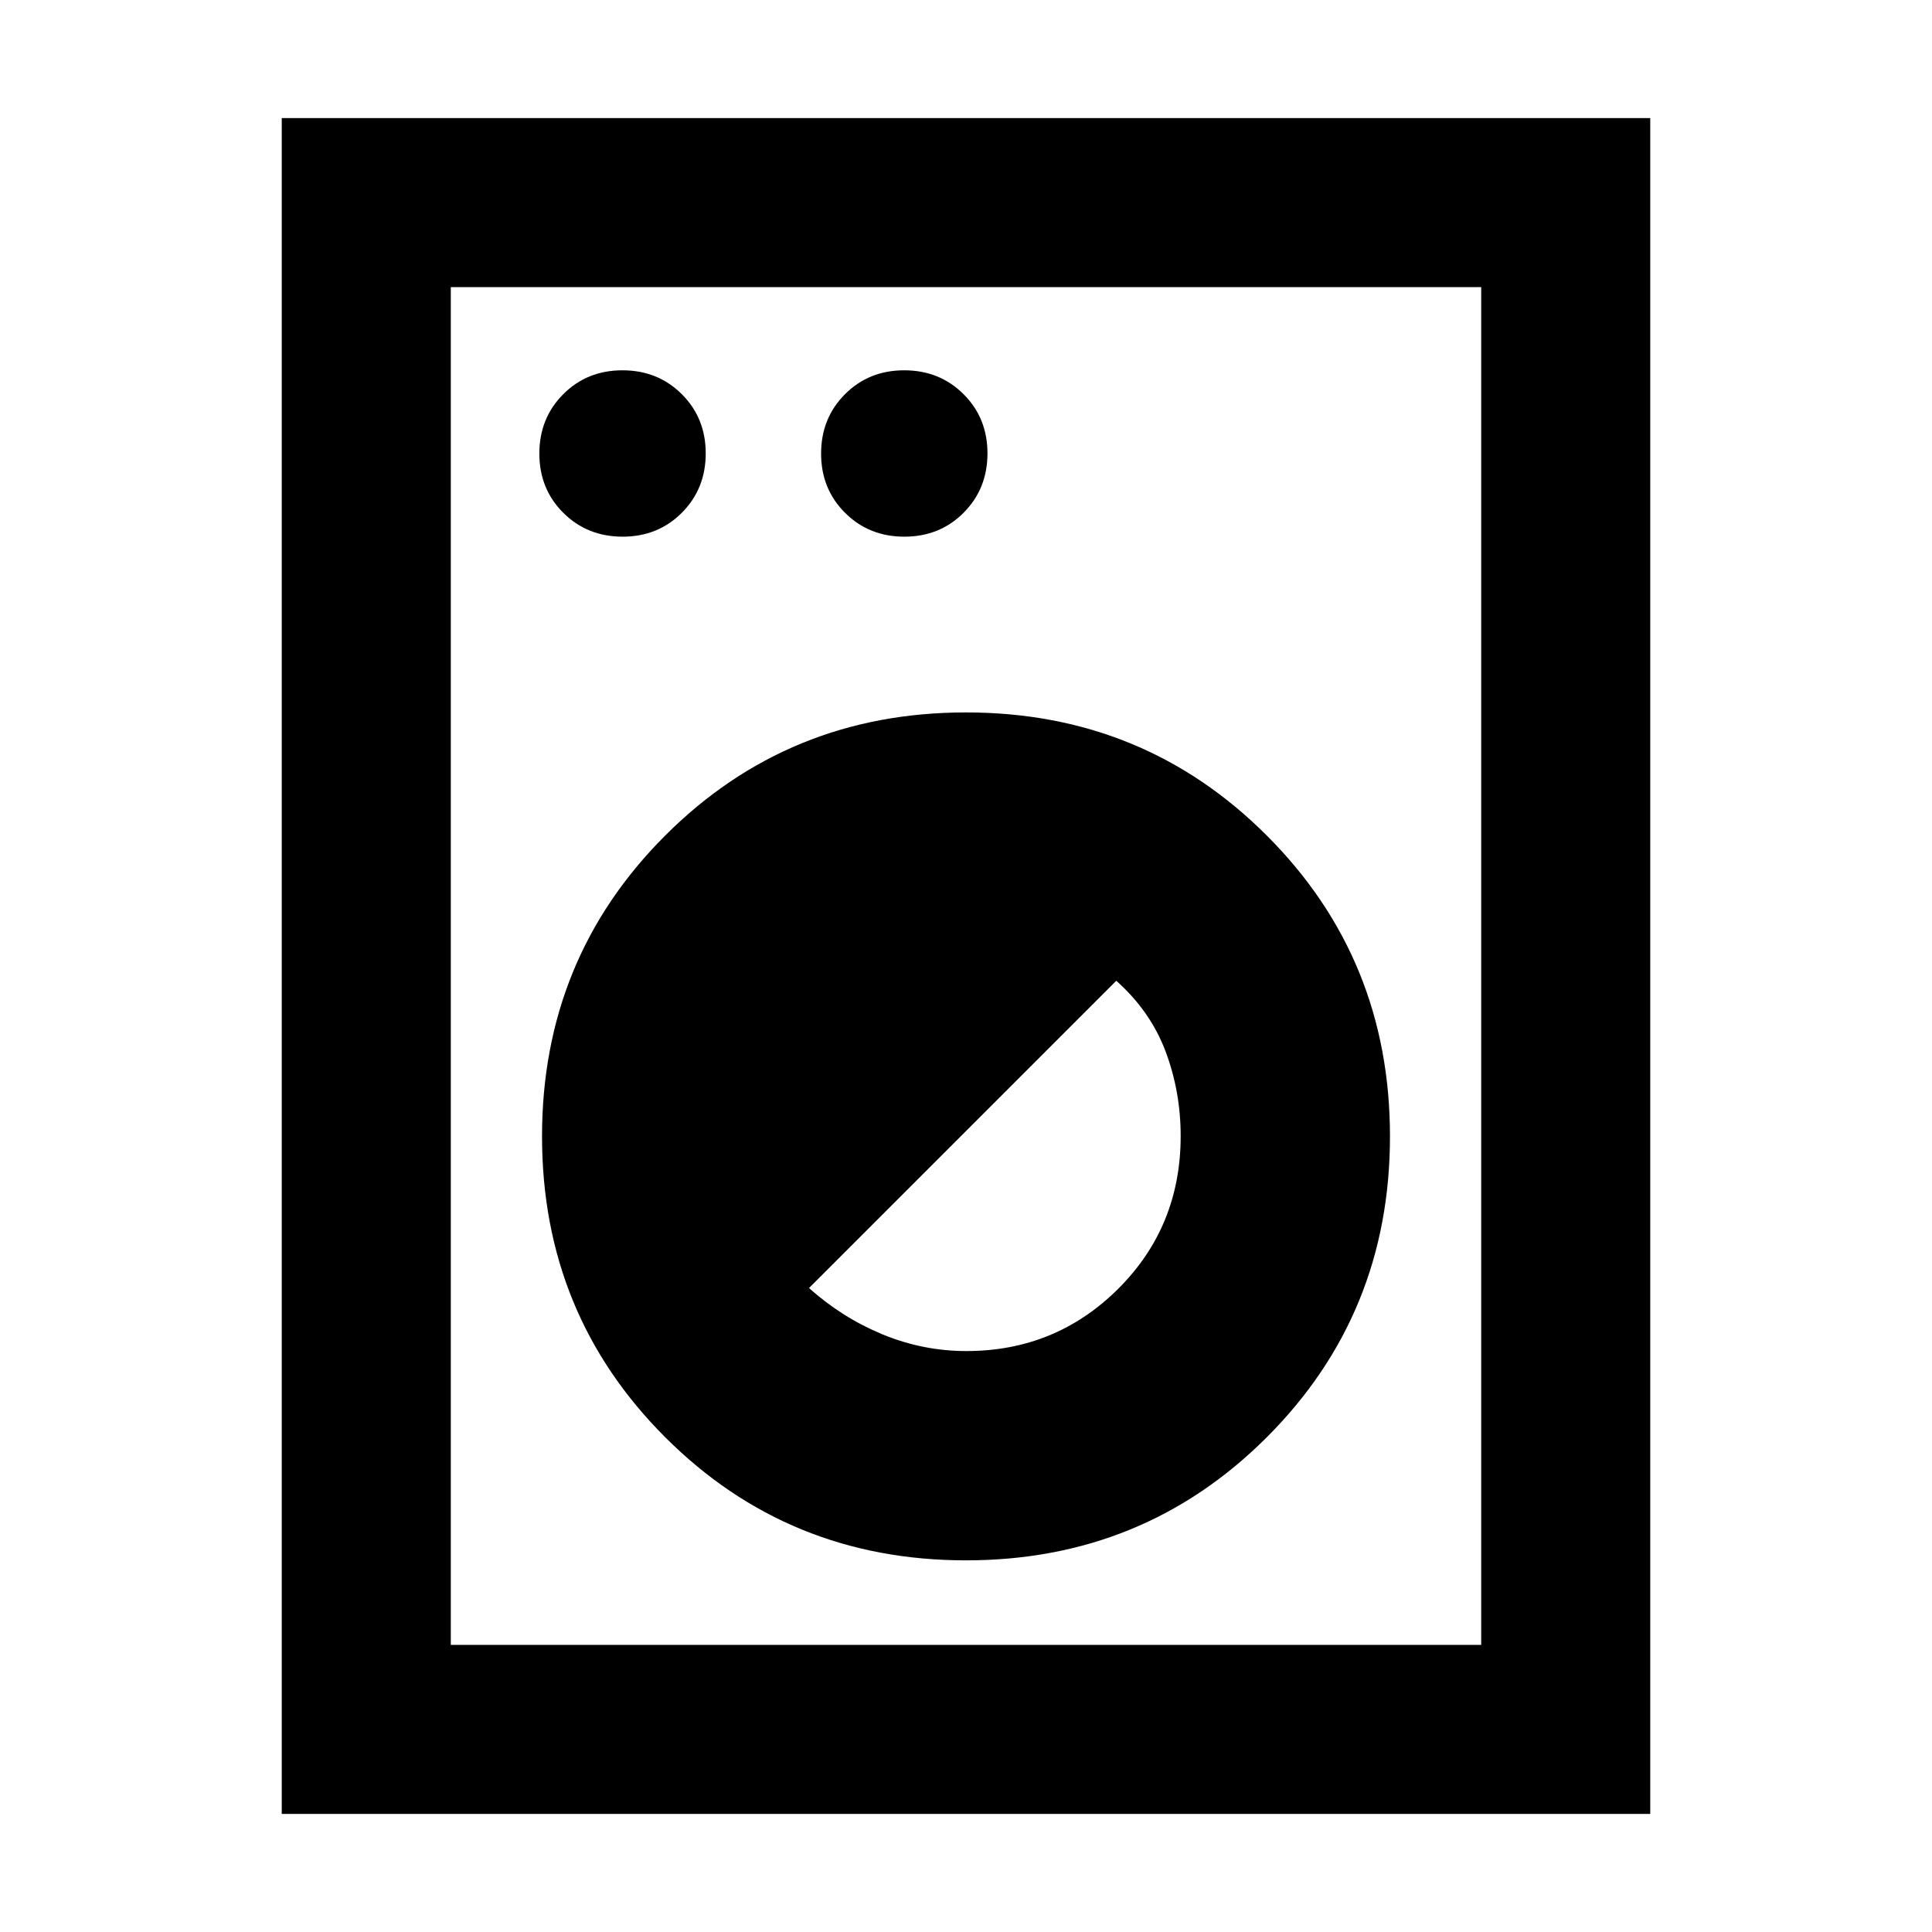 <svg xmlns="http://www.w3.org/2000/svg" height="40" viewBox="0 -960 960 960" width="40"><path d="M140-58.67v-842.66h680v842.66H140Zm84-84h512v-674.66H224v674.66Zm256-42q88.3 0 149.48-61.18 61.19-61.19 61.19-149.48 0-88.3-61.19-149.48Q568.3-606 480-606q-88.3 0-149.48 61.19-61.19 61.18-61.19 149.48 0 88.29 61.19 149.48Q391.7-184.67 480-184.67Zm.19-104q-21.64 0-41.76-8.33-20.12-8.33-36.43-23l152.67-152.67q17 15.16 24.5 35.12 7.5 19.96 7.5 42.04 0 44.99-31.06 75.92-31.05 30.92-75.42 30.92ZM309.38-693.33q17.59 0 29.44-11.9 11.85-11.9 11.85-29.48 0-17.59-11.9-29.44Q326.87-776 309.29-776q-17.59 0-29.44 11.9Q268-752.21 268-734.62t11.9 29.44q11.89 11.85 29.48 11.85Zm140 0q17.59 0 29.44-11.9 11.85-11.9 11.85-29.48 0-17.59-11.9-29.44Q466.87-776 449.29-776q-17.59 0-29.44 11.9Q408-752.21 408-734.62t11.9 29.44q11.89 11.85 29.48 11.85ZM224-142.67v-674.66 674.66Z"/></svg>